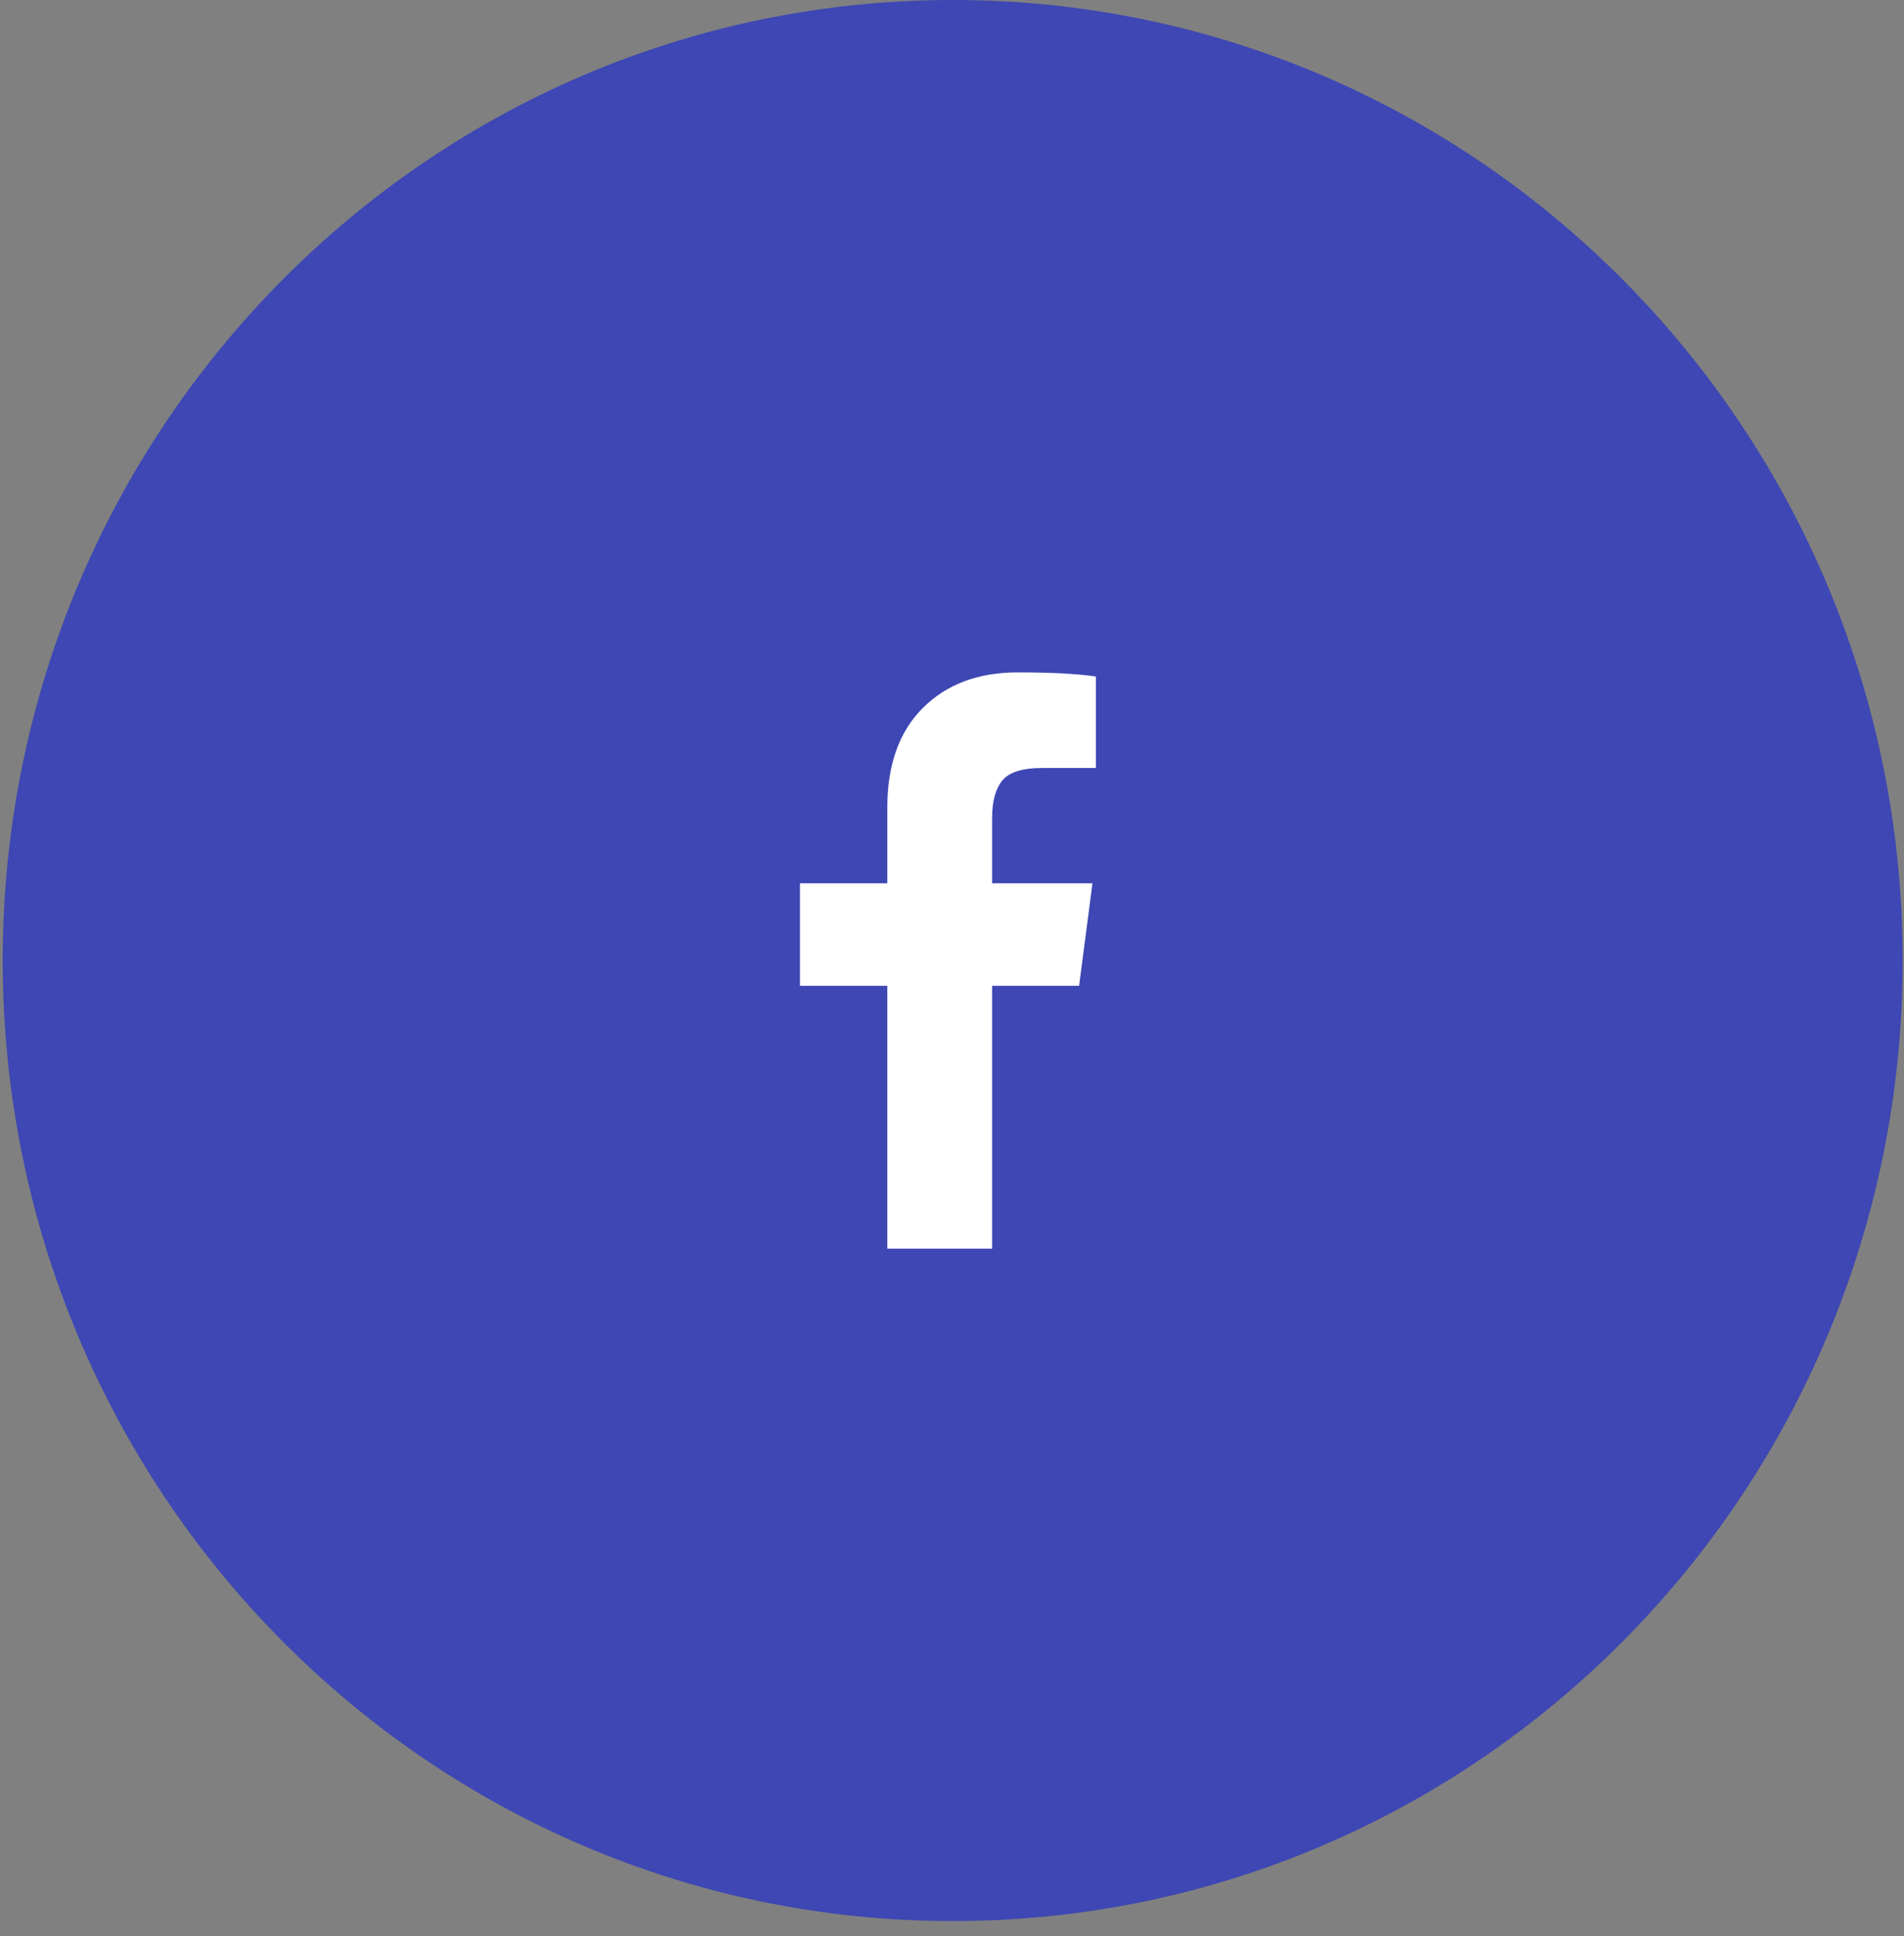 <?xml version="1.0" encoding="UTF-8" standalone="no"?>
<svg width="61px" height="62px" viewBox="0 0 61 62" version="1.1" xmlns="http://www.w3.org/2000/svg" xmlns:xlink="http://www.w3.org/1999/xlink" xmlns:sketch="http://www.bohemiancoding.com/sketch/ns">
    <rect x="0" y="0" width="61" height="62" fill="#808080" stroke="none"/>
    <!-- Generator: Sketch 3.3.2 (12043) - http://www.bohemiancoding.com/sketch -->
    <title>icon-circle-facebook</title>
    <desc>Created with Sketch.</desc>
    <defs></defs>
    <g id="Page-1" stroke="none" stroke-width="1" fill="none" fill-rule="evenodd" sketch:type="MSPage">
        <g id="instafunk-share-copy-3" sketch:type="MSArtboardGroup" transform="translate(-41, -337)">
            <g id="icon-circle-facebook" sketch:type="MSLayerGroup" transform="translate(41.087, 337)">
                <g id="Oval-1-+-+" fill="#3E47B3" sketch:type="MSShapeGroup">
                    <path d="M30.435,61.522 C47.243,61.522 60.87,47.75 60.87,30.761 C60.87,13.772 47.243,0 30.435,0 C13.626,0 0,13.772 0,30.761 C0,47.75 13.626,61.522 30.435,61.522 Z" id="Oval-1"></path>
                </g>
                <path d="M35.023,21.667 L35.023,24.595 L33.301,24.595 C32.671,24.595 32.247,24.728 32.027,24.994 C31.808,25.26 31.698,25.659 31.698,26.191 L31.698,28.288 L34.913,28.288 L34.485,31.571 L31.698,31.571 L31.698,39.989 L28.34,39.989 L28.34,31.571 L25.542,31.571 L25.542,28.288 L28.34,28.288 L28.34,25.87 C28.34,24.495 28.72,23.428 29.481,22.67 C30.242,21.912 31.255,21.533 32.521,21.533 C33.596,21.533 34.431,21.577 35.023,21.665 L35.023,21.667 Z" id="Shape" fill="#FFFFFF" sketch:type="MSShapeGroup"></path>
            </g>
        </g>
    </g>
</svg>